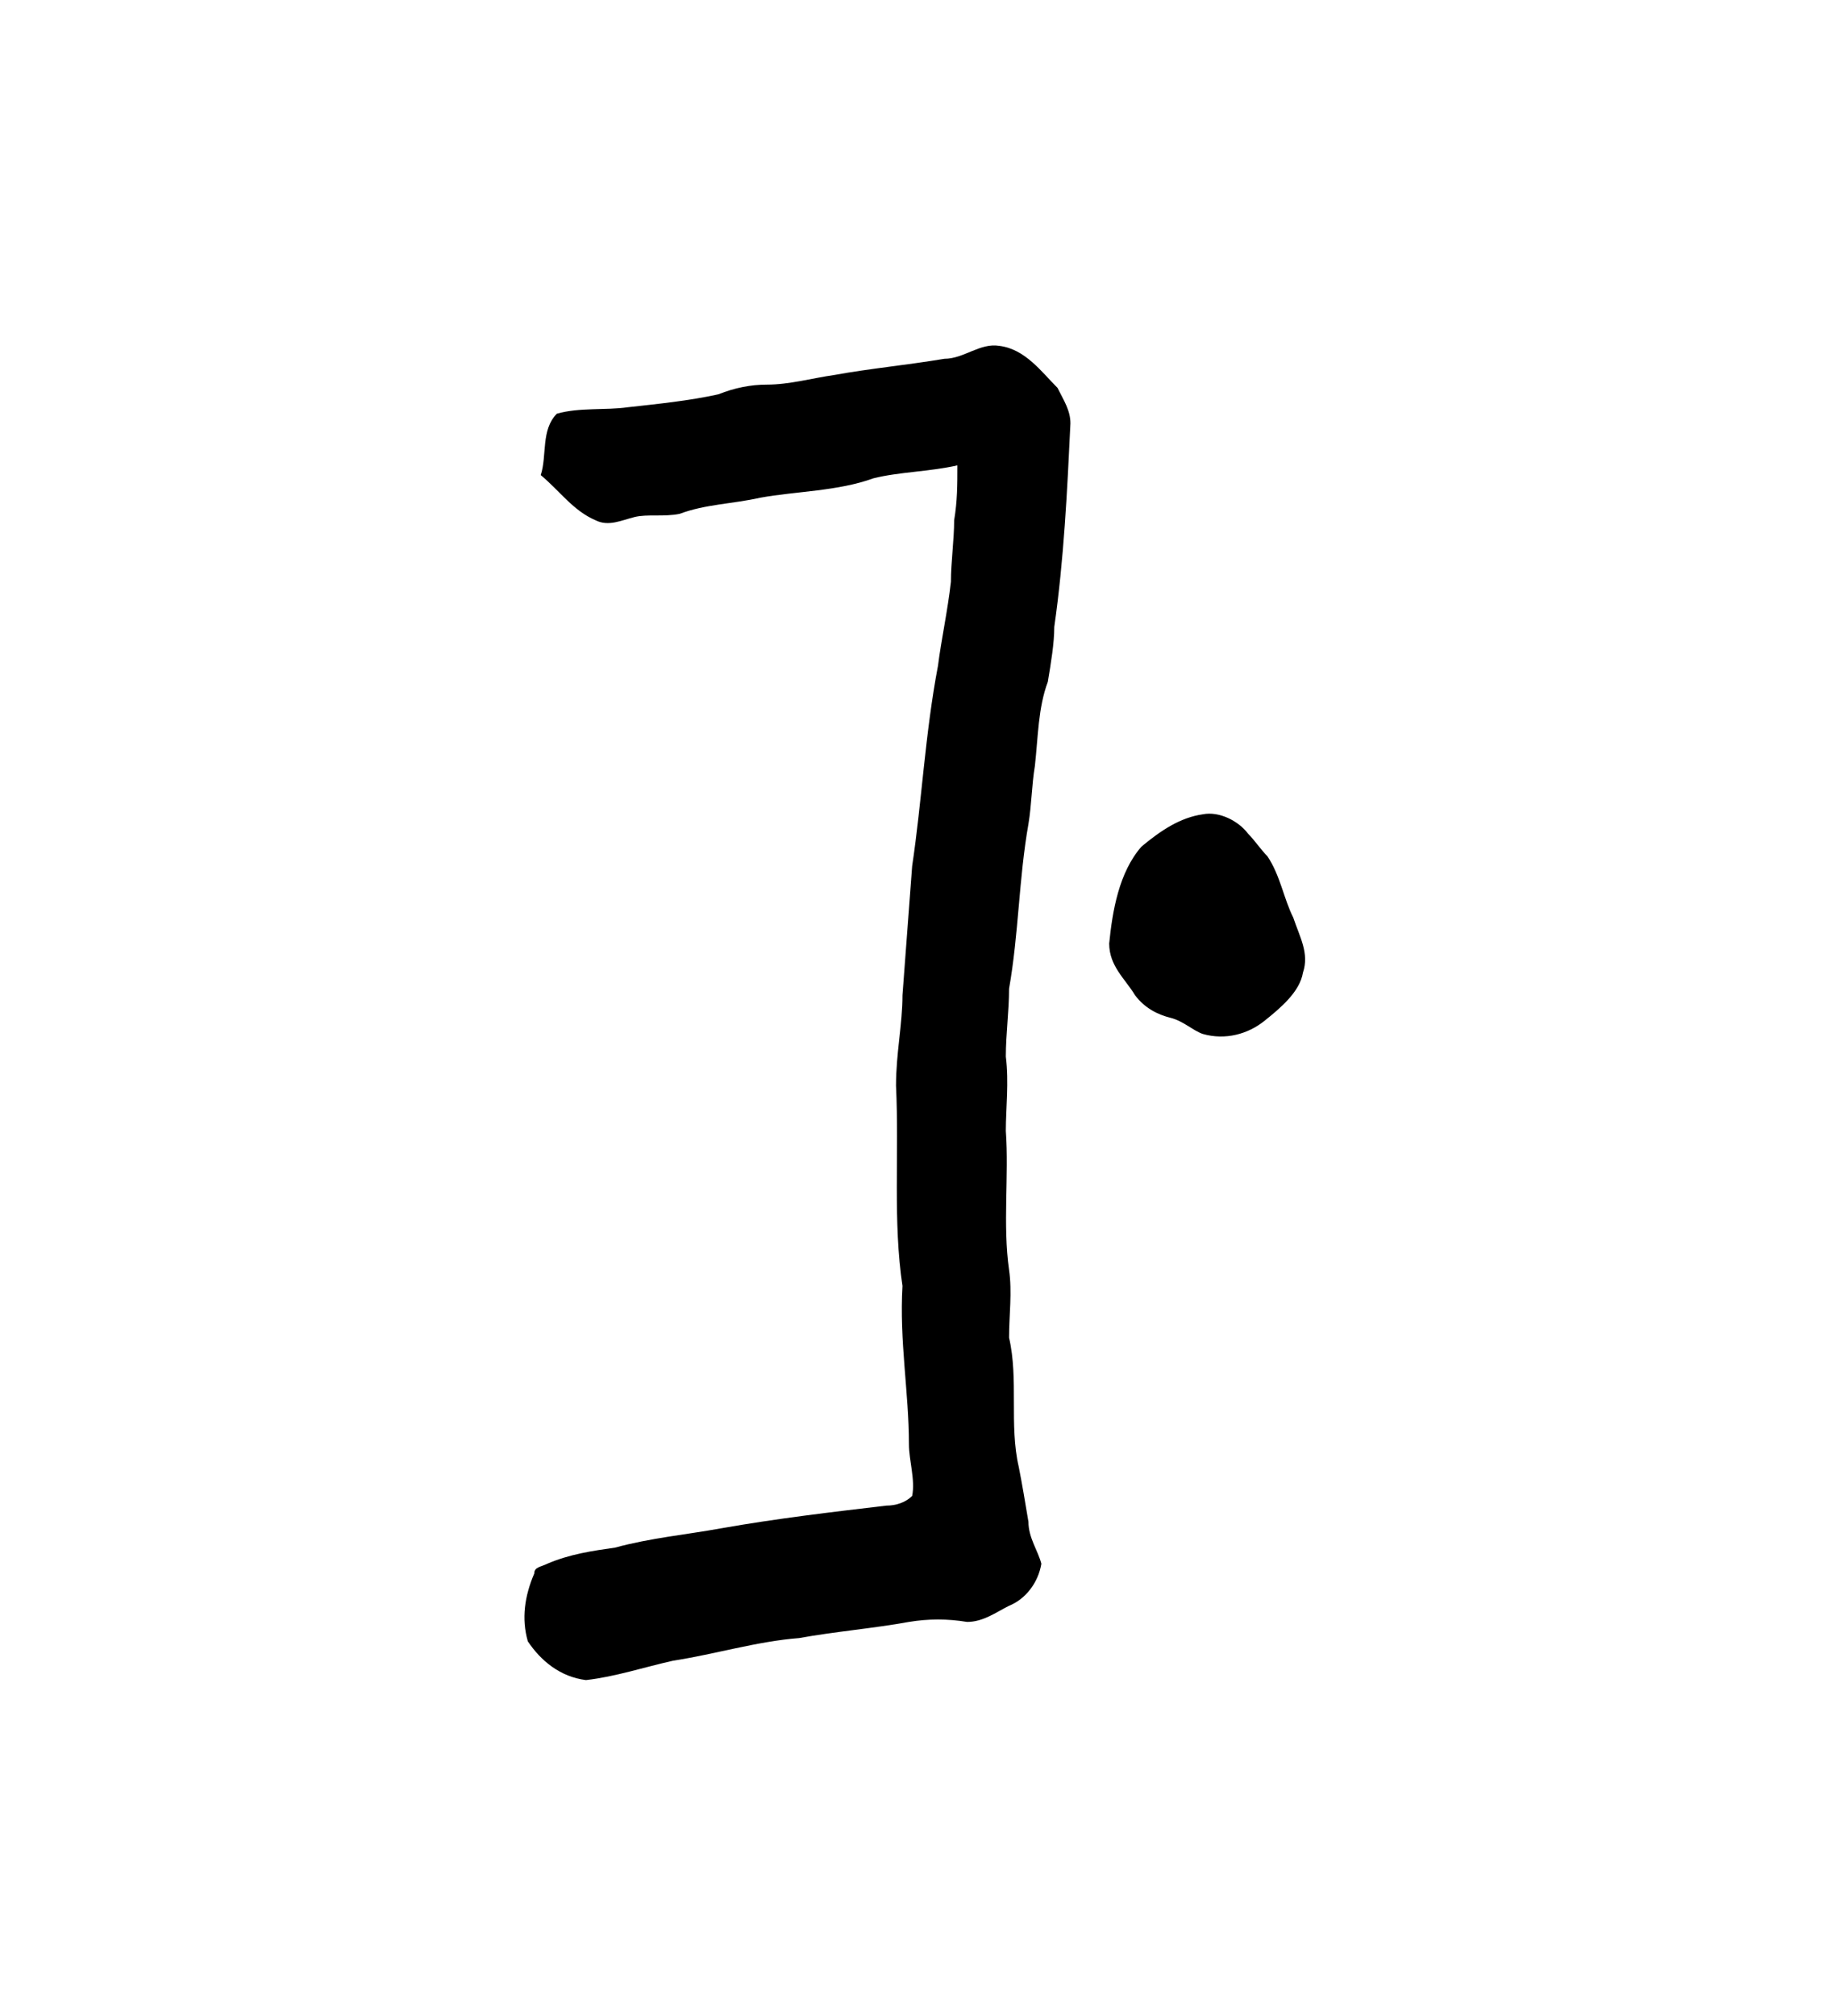 <?xml version="1.0" encoding="UTF-8" standalone="no"?>
<!-- Created with Inkscape (http://www.inkscape.org/) -->

<svg
   version="1.1"
   id="svg7131"
   xml:space="preserve"
   width="75.733"
   height="83.2"
   viewBox="0 0 75.733 83.2"
   sodipodi:docname="sinpin.svg"
   inkscape:version="1.2.2 (732a01da63, 2022-12-09)"
   xmlns:inkscape="http://www.inkscape.org/namespaces/inkscape"
   xmlns:sodipodi="http://sodipodi.sourceforge.net/DTD/sodipodi-0.dtd"
   xmlns="http://www.w3.org/2000/svg"
   xmlns:svg="http://www.w3.org/2000/svg"
   xmlns:rdf="http://www.w3.org/1999/02/22-rdf-syntax-ns#"
   xmlns:cc="http://creativecommons.org/ns#"
   xmlns:dc="http://purl.org/dc/elements/1.1/"><sodipodi:namedview
     id="namedview11"
     pagecolor="#ffffff"
     bordercolor="#000000"
     borderopacity="0.25"
     inkscape:showpageshadow="2"
     inkscape:pageopacity="0.0"
     inkscape:pagecheckerboard="0"
     inkscape:deskcolor="#d1d1d1"
     showgrid="false"
     inkscape:zoom="16.432783"
     inkscape:cx="-0.63896663"
     inkscape:cy="28.297094"
     inkscape:window-width="1366"
     inkscape:window-height="745"
     inkscape:window-x="-8"
     inkscape:window-y="-8"
     inkscape:window-maximized="1"
     inkscape:current-layer="svg7131" /><title
     id="title5452">sinpin</title><defs
     id="defs7135" /><g
     id="g7137"
     transform="matrix(1.333,0,0,-1.333,-412.108,797.009)"><g
       id="g7197"><g
         id="g7199"><path
           id="path7209"
           style="fill:#000000;fill-opacity:1;fill-rule:evenodd;stroke:none"
           d="m 346.4,572.7 c 0.5,0.1 1.1,-0.2 1.4,-0.6 0.2,-0.2 0.4,-0.5 0.6,-0.7 0.4,-0.6 0.5,-1.3 0.8,-1.9 0.2,-0.6 0.5,-1.1 0.3,-1.7 -0.1,-0.6 -0.7,-1.1 -1.2,-1.5 -0.5,-0.4 -1.2,-0.6 -1.9,-0.4 -0.3,0.1 -0.6,0.4 -1,0.5 -0.4,0.1 -0.8,0.3 -1.1,0.7 -0.3,0.5 -0.8,0.9 -0.8,1.6 0.1,1 0.3,2.2 1,3 0.6,0.5 1.2,0.9 1.9,1 z m -8,14.1 c 0.6,0 1.1,0.5 1.7,0.4 0.8,-0.1 1.3,-0.8 1.8,-1.3 0.2,-0.4 0.4,-0.7 0.4,-1.1 -0.1,-2.1 -0.2,-4.2 -0.5,-6.3 0,-0.5 -0.1,-1.1 -0.2,-1.7 -0.3,-0.8 -0.3,-1.7 -0.4,-2.6 -0.1,-0.6 -0.1,-1.2 -0.2,-1.8 -0.3,-1.7 -0.3,-3.4 -0.6,-5.1 0,-0.7 -0.1,-1.4 -0.1,-2.1 0.1,-0.8 0,-1.6 0,-2.3 0.1,-1.4 -0.1,-2.9 0.1,-4.3 0.1,-0.7 0,-1.4 0,-2.1 0.3,-1.3 0,-2.7 0.3,-4 0.1,-0.5 0.2,-1.1 0.3,-1.7 0,-0.5 0.3,-0.9 0.4,-1.3 -0.1,-0.6 -0.5,-1.1 -1,-1.3 -0.4,-0.2 -0.8,-0.5 -1.3,-0.5 -0.6,0.1 -1.2,0.1 -1.8,0 -1.1,-0.2 -2.3,-0.3 -3.4,-0.5 -1.3,-0.1 -2.6,-0.5 -3.9,-0.7 -0.9,-0.2 -1.8,-0.5 -2.7,-0.6 -0.8,0.1 -1.4,0.6 -1.8,1.2 -0.2,0.7 -0.1,1.4 0.2,2.1 0,0.2 0.2,0.2 0.4,0.3 0.7,0.3 1.4,0.4 2.1,0.5 1.1,0.3 2.2,0.4 3.3,0.6 1.7,0.3 3.4,0.5 5.1,0.7 0.3,0 0.6,0.1 0.8,0.3 0.1,0.5 -0.1,1.1 -0.1,1.6 0,1.6 -0.3,3.2 -0.2,4.9 -0.3,2 -0.1,4.1 -0.2,6.2 0,1 0.2,1.9 0.2,2.8 0.1,1.3 0.2,2.7 0.3,4 0.3,2 0.4,4.1 0.8,6.2 0.1,0.8 0.3,1.7 0.4,2.6 0,0.6 0.1,1.3 0.1,1.9 0.1,0.6 0.1,1.1 0.1,1.7 -0.9,-0.2 -1.8,-0.2 -2.6,-0.4 -1.1,-0.4 -2.4,-0.4 -3.5,-0.6 -0.9,-0.2 -1.7,-0.2 -2.5,-0.5 -0.5,-0.1 -1,0 -1.4,-0.1 -0.4,-0.1 -0.8,-0.3 -1.2,-0.1 -0.7,0.3 -1.1,0.9 -1.7,1.4 0.2,0.6 0,1.4 0.5,1.9 0.7,0.2 1.5,0.1 2.2,0.2 0.9,0.1 1.9,0.2 2.8,0.4 0.5,0.2 1,0.3 1.5,0.3 0.7,0 1.4,0.2 2.1,0.3 1.1,0.2 2.2,0.3 3.4,0.5 z" /></g></g></g></svg>
